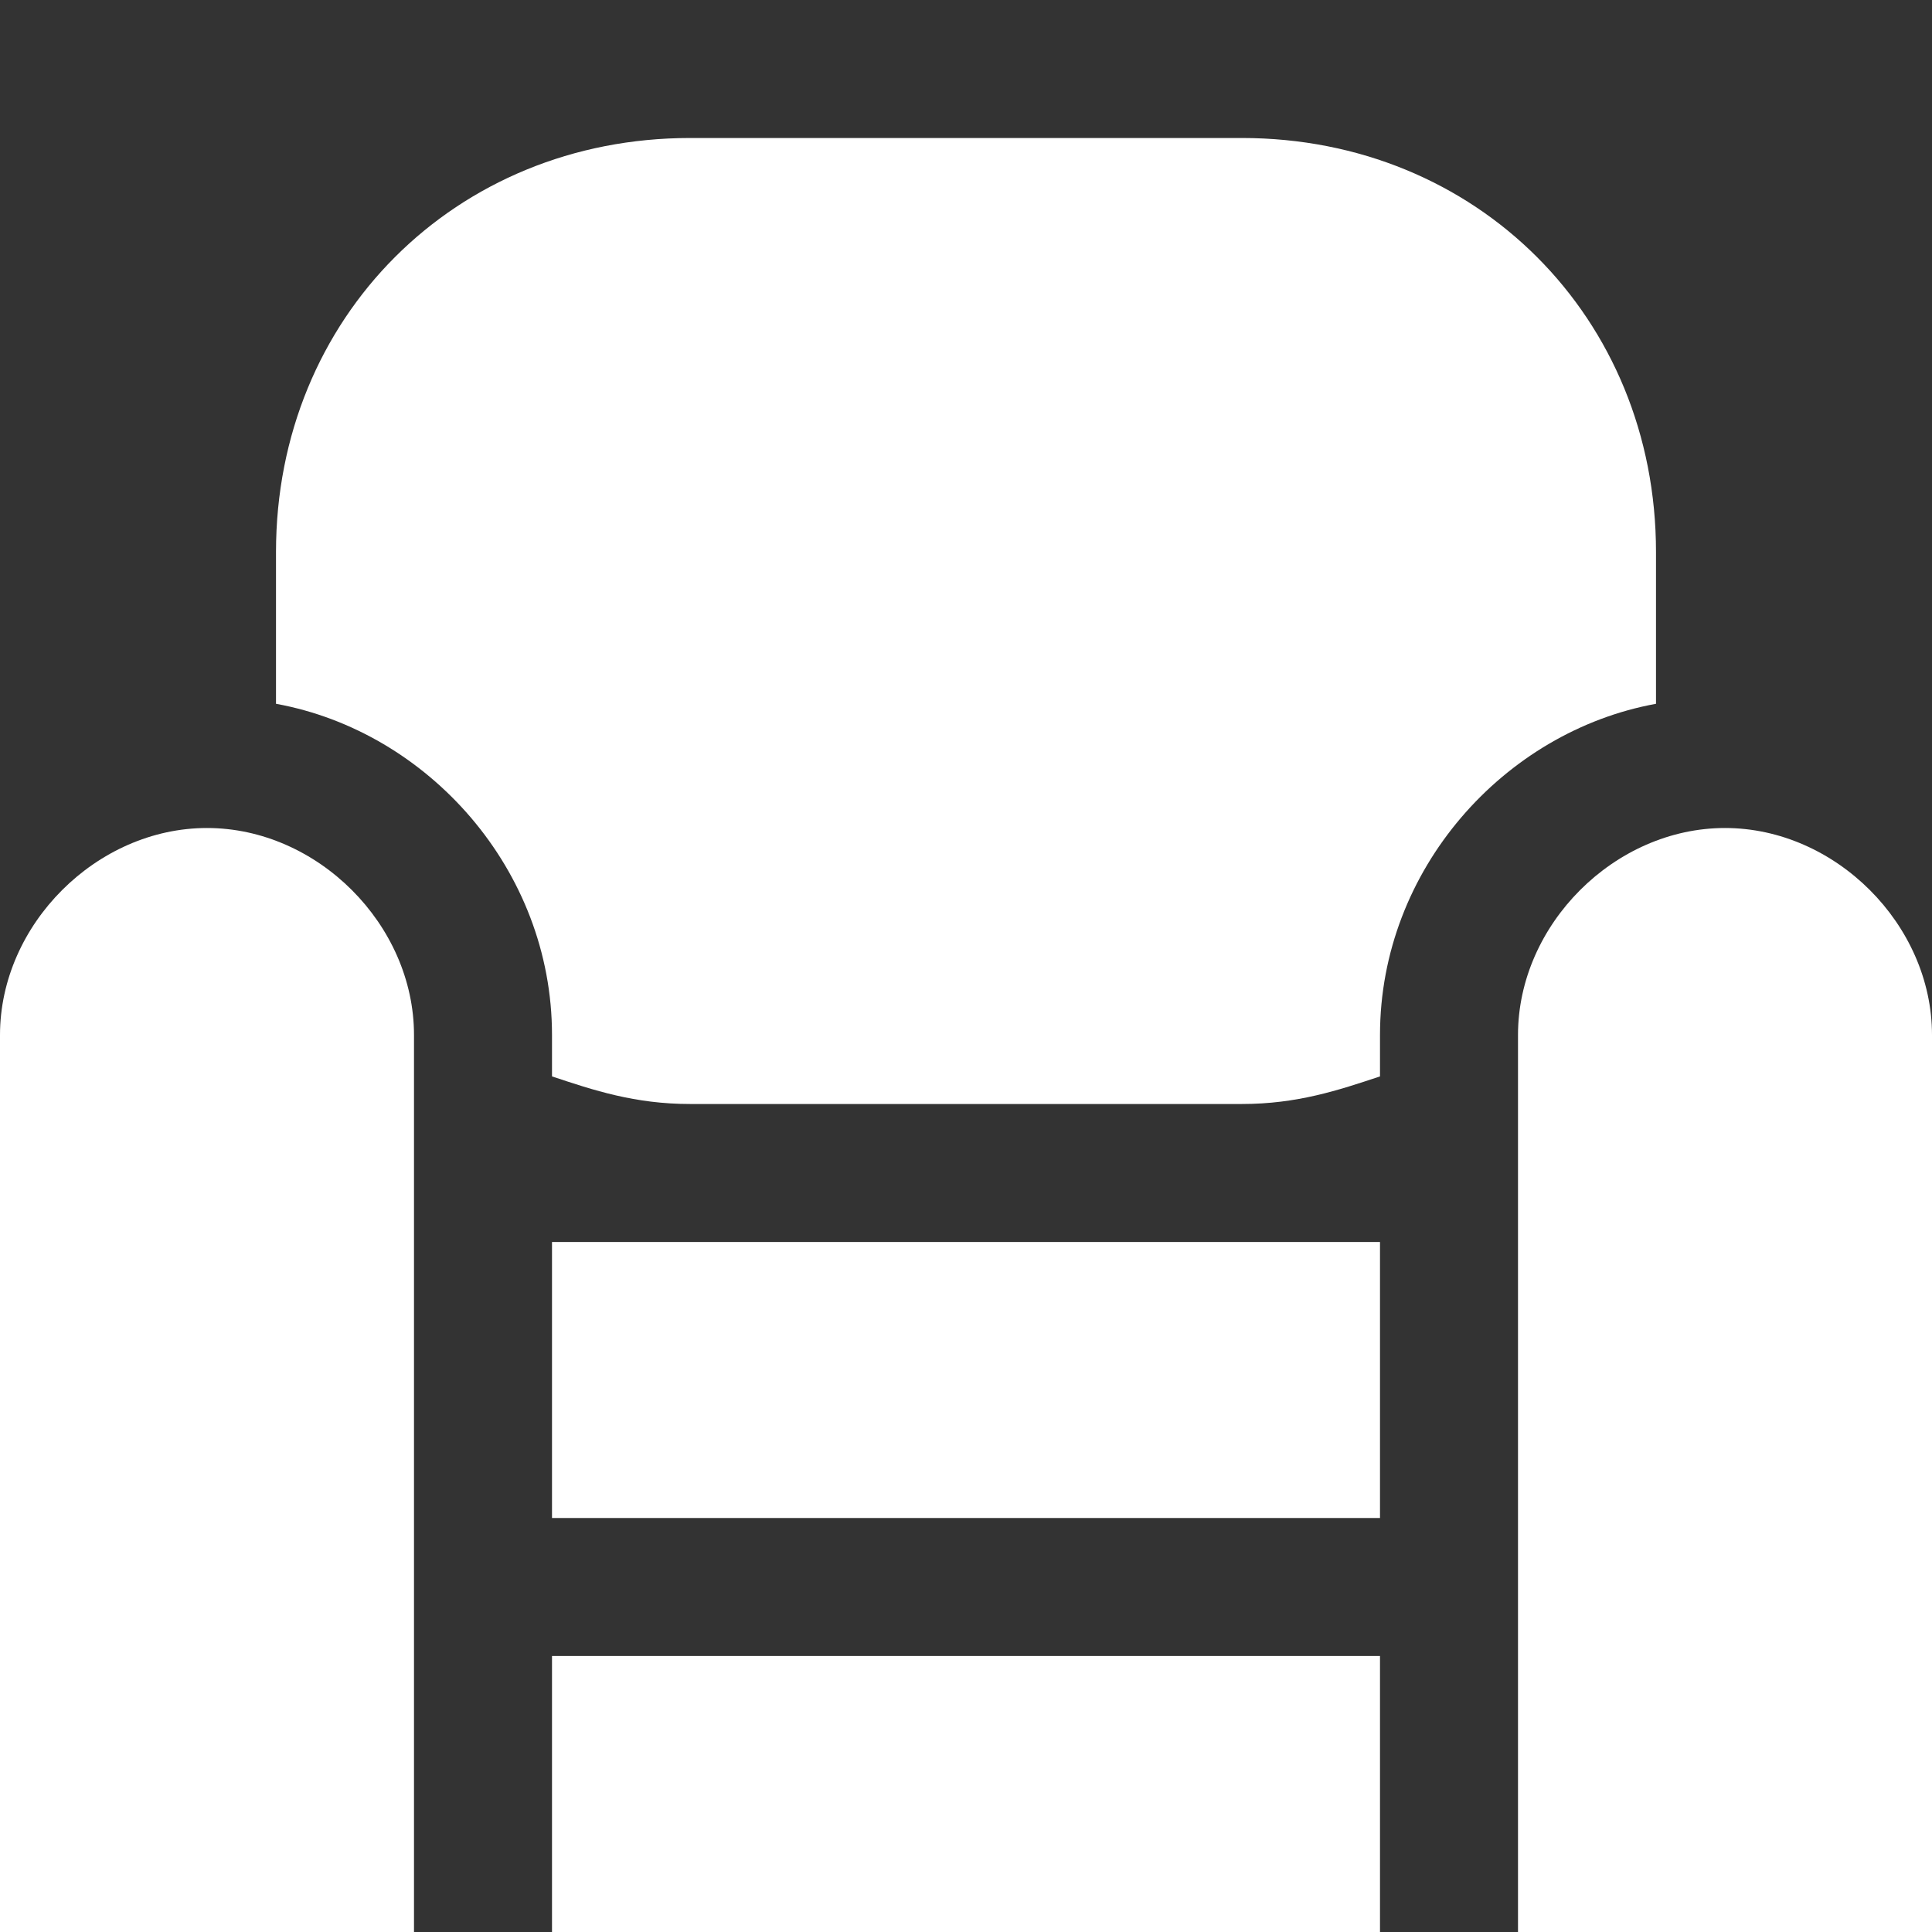 <?xml version="1.0" encoding="utf-8"?>
<!-- Generator: Adobe Illustrator 22.0.1, SVG Export Plug-In . SVG Version: 6.00 Build 0)  -->
<svg version="1.1" id="Layer_1" xmlns="http://www.w3.org/2000/svg" xmlns:xlink="http://www.w3.org/1999/xlink" x="0px" y="0px"
	 width="14px" height="14px" viewBox="0 0 14 14" enable-background="new 0 0 14 14" xml:space="preserve">
<rect x="0" y="0" width="14" height="14" fill="#333333" stroke="none"/>
<path fill="#FFFFFF" d="M14,7.5C14,6.7,13.3,6,12.5,6S11,6.7,11,7.5C11,7.7,11,8,11,8v6h3V8C14,8,14,7.7,14,7.5z"/>
<path fill="#FFFFFF" d="M3,7.5C3,6.7,2.3,6,1.5,6S0,6.7,0,7.5C0,7.7,0,8,0,8v6h3V8C3,8,3,7.7,3,7.5z"/>
<rect fill="#FFFFFF" x="4" y="12" width="6" height="2"/>
<rect fill="#FFFFFF" x="4" y="9" width="6" height="2"/>
<path fill="#FFFFFF" d="M9,1H7H5C3.3,1,2,2.3,2,4v1c0,0,0,0,0,0.1c1.1,0.2,2,1.2,2,2.4v0.3C4.3,7.9,4.6,8,5,8h2h2c0.4,0,0.7-0.1,1-0.2V7.5
	c0-1.2,0.9-2.2,2-2.4c0,0,0,0,0-0.1V4C12,2.3,10.7,1,9,1z"/>
</svg>
